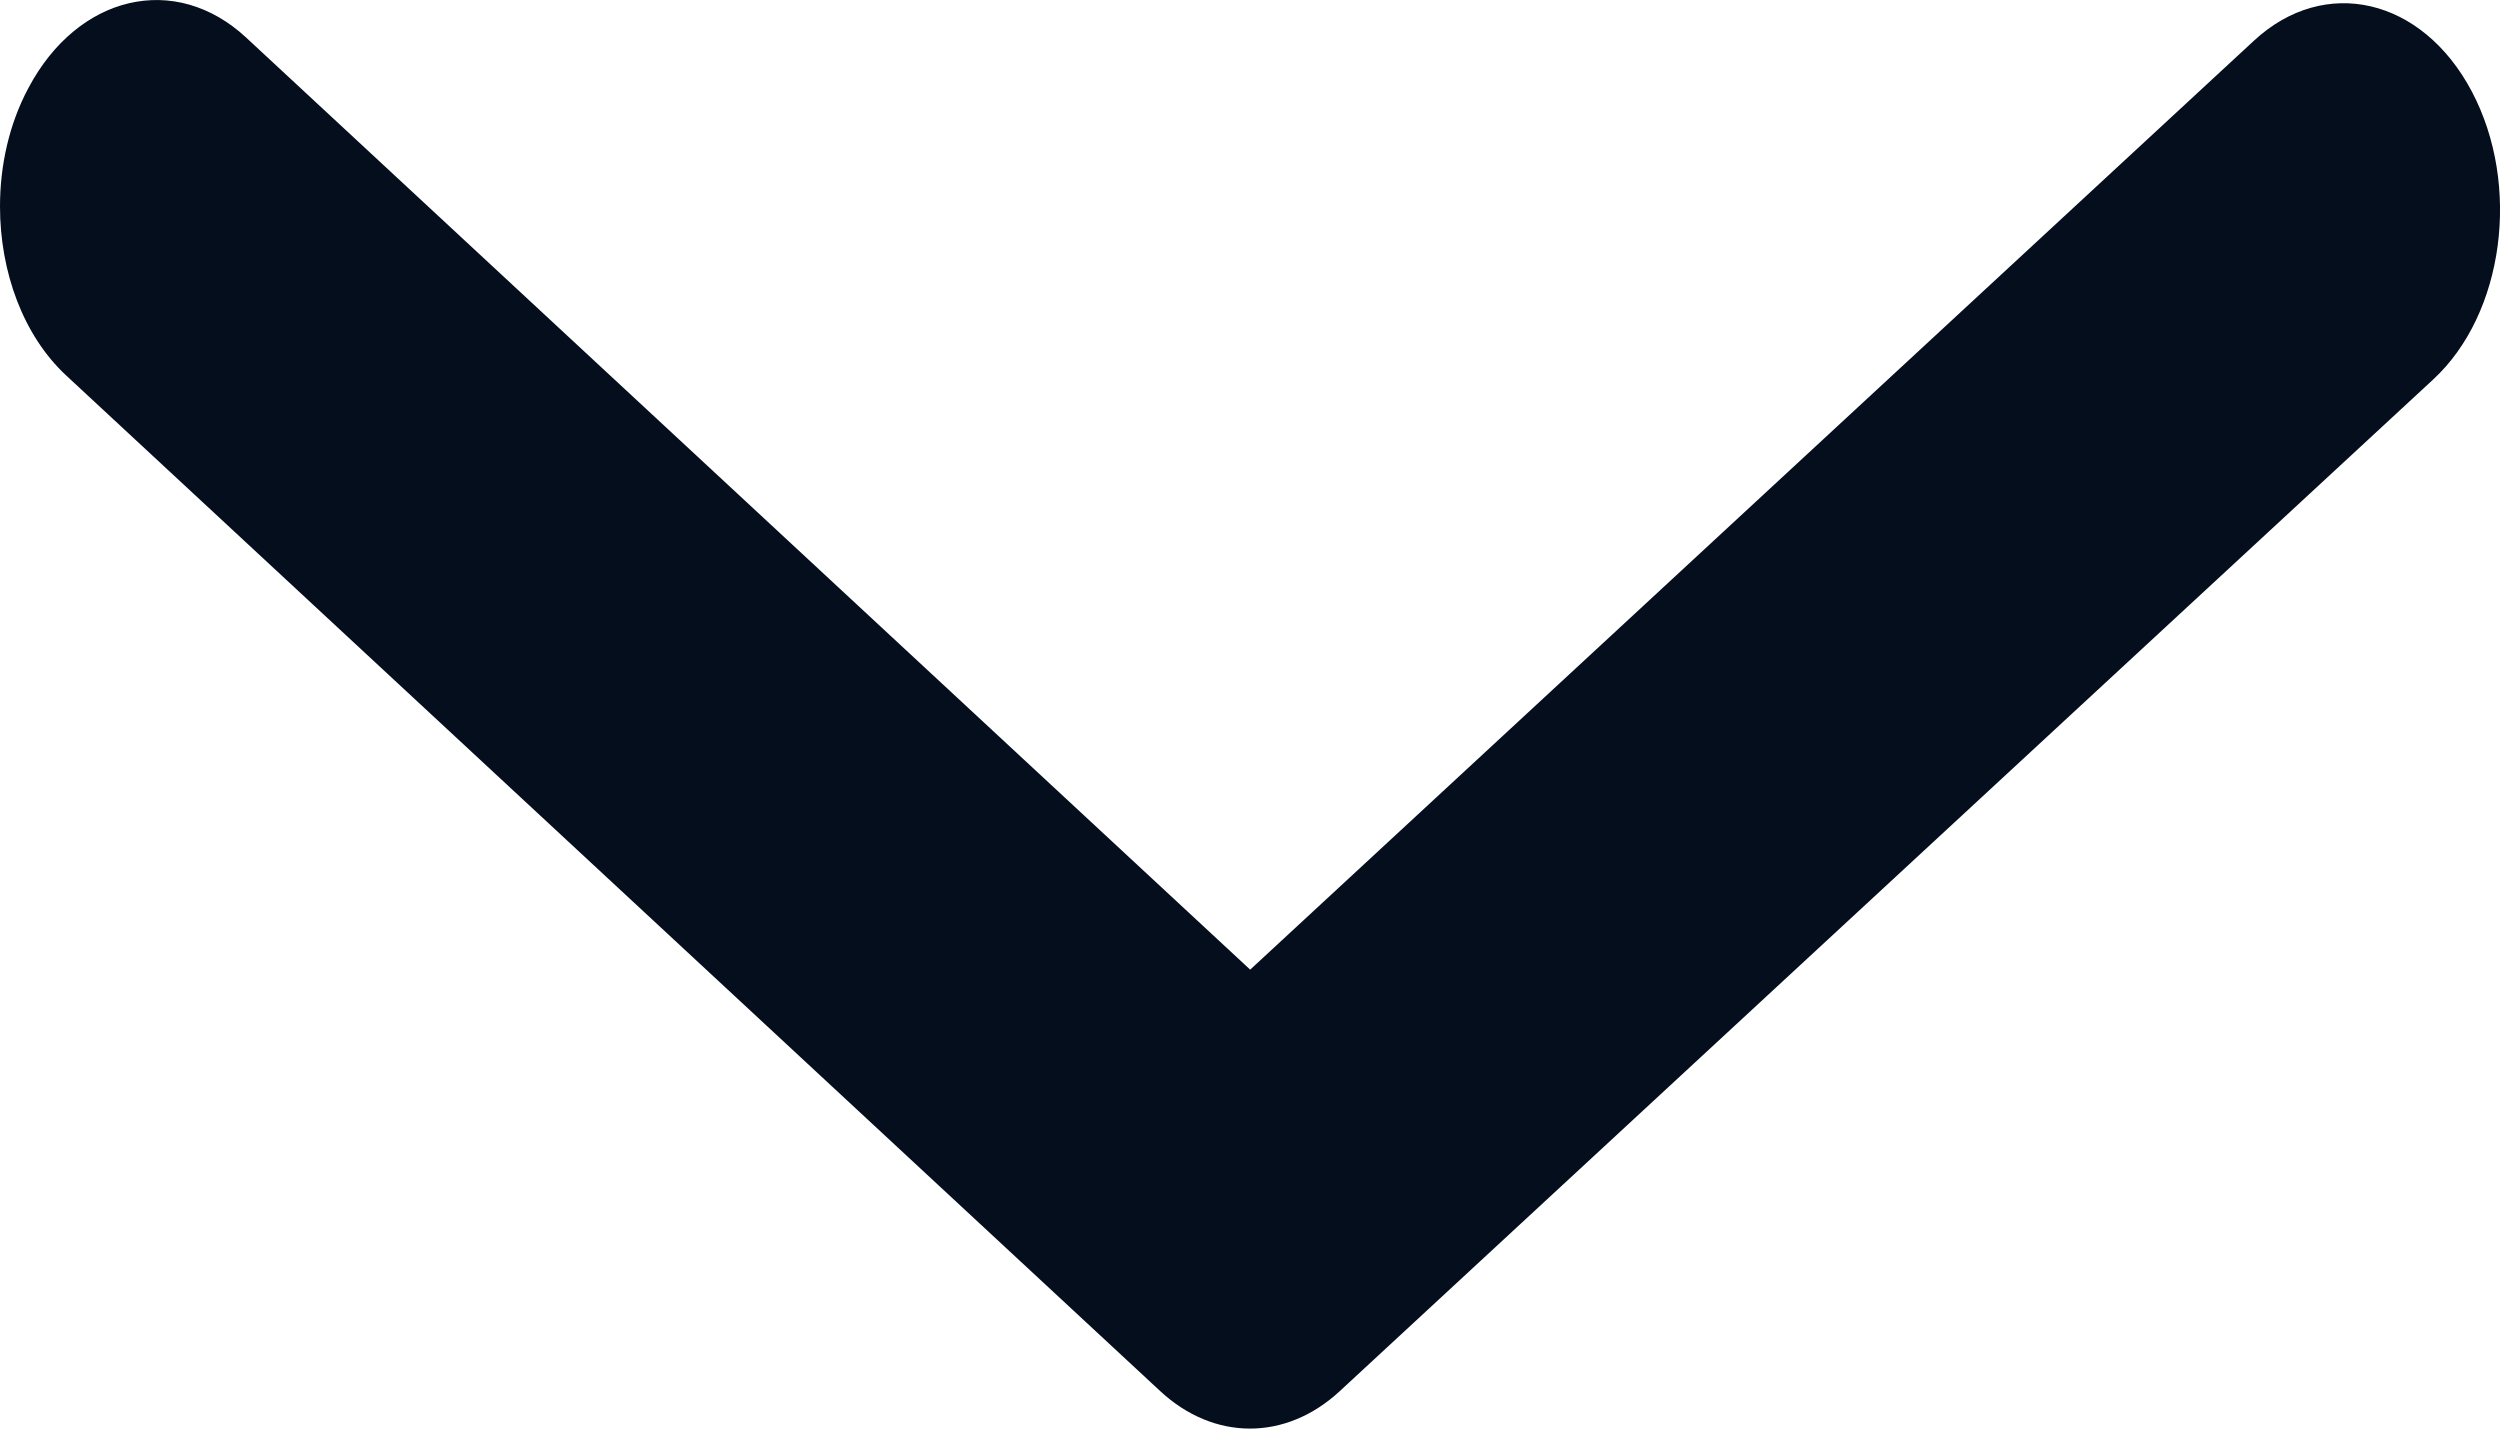 <svg width="14" height="8" viewBox="0 0 14 8" fill="none" xmlns="http://www.w3.org/2000/svg">
  <path fill-rule="evenodd" clip-rule="evenodd" d="M0 1.156C0 0.927 0.051 0.695 0.159 0.493C0.436 -0.03 0.982 -0.157 1.378 0.21L7.001 5.43L12.623 0.227C13.019 -0.139 13.565 -0.012 13.842 0.512C14.119 1.036 14.023 1.757 13.627 2.124L7.502 7.791C7.2 8.07 6.799 8.07 6.497 7.79L0.372 2.104C0.129 1.879 0 1.521 0 1.156Z" fill="#050E1D" />
</svg>
